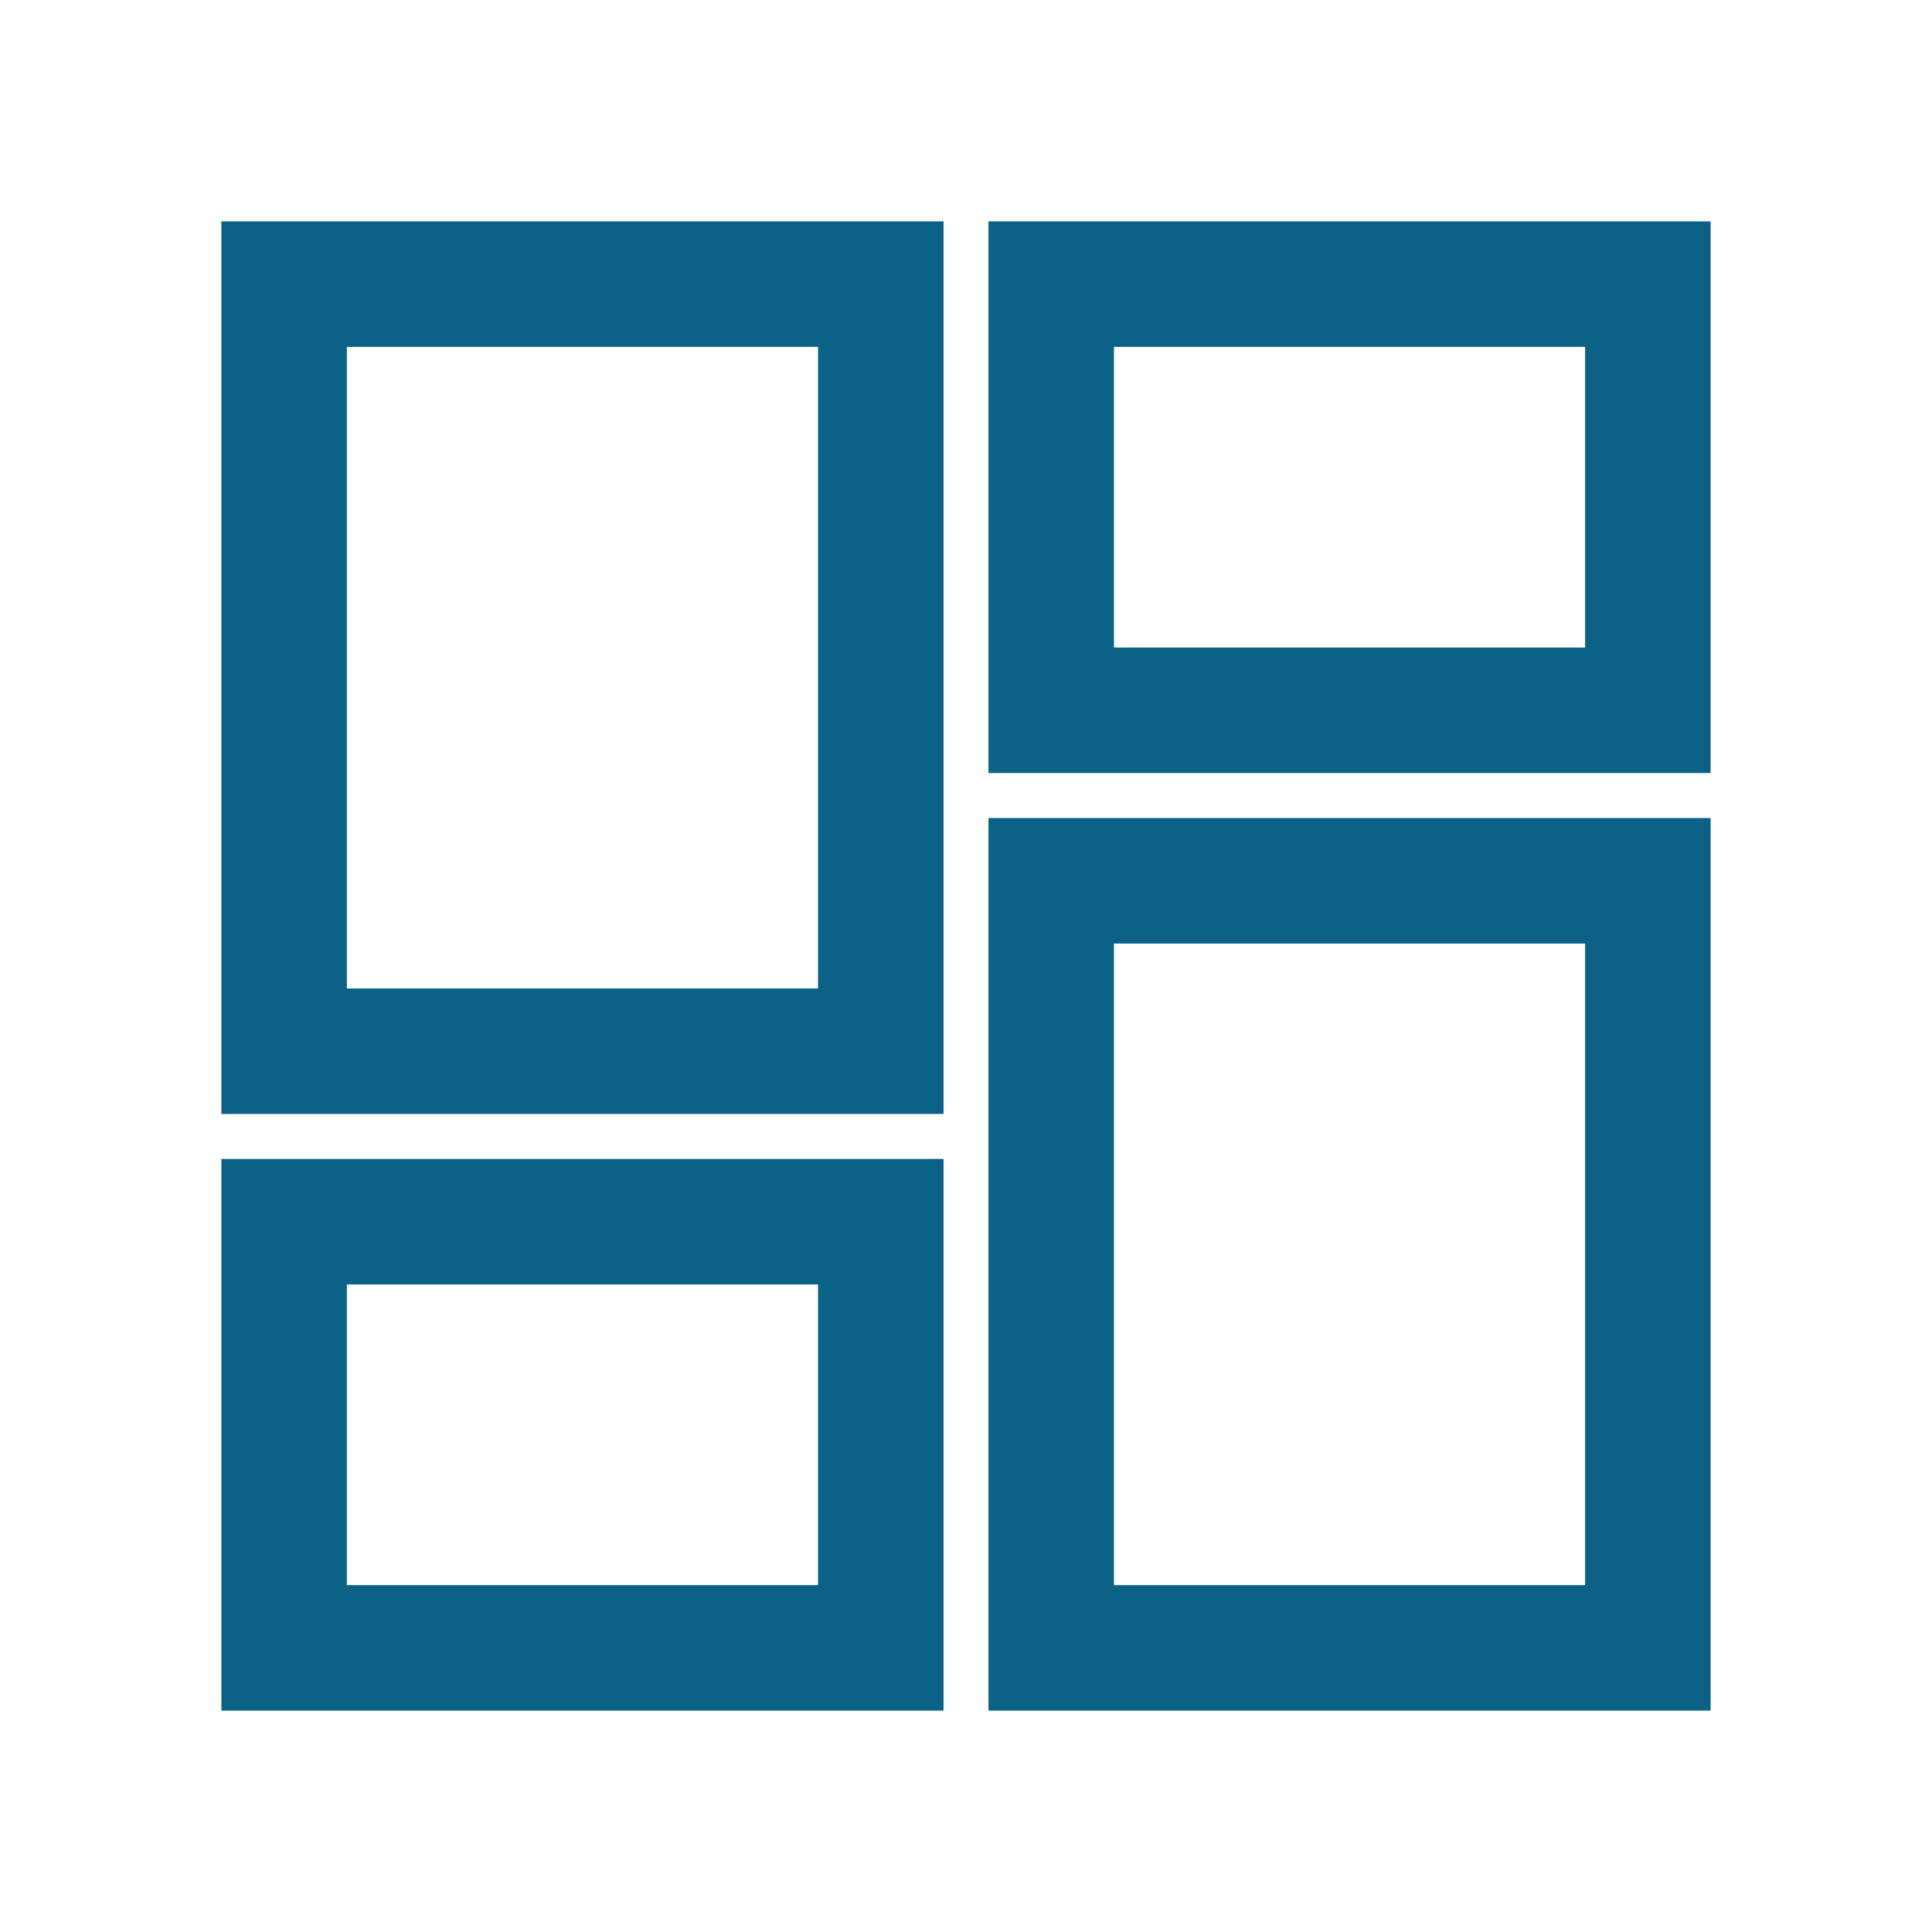 <svg width="24" height="24" viewBox="0 0 24 24" fill="none" xmlns="http://www.w3.org/2000/svg">
<path d="M12.529 3H21V9.353H12.529V3ZM12.529 21V10.412H21V21H12.529ZM3 21V14.647H11.471V21H3ZM3 13.588V3H11.471V13.588H3ZM4.059 4.059V12.529H10.412V4.059H4.059ZM13.588 4.059V8.294H19.941V4.059H13.588ZM13.588 11.471V19.941H19.941V11.471H13.588ZM4.059 15.706V19.941H10.412V15.706H4.059Z" fill="#0B6186" stroke="#0B6186" stroke-width="0.5"/>
</svg>
